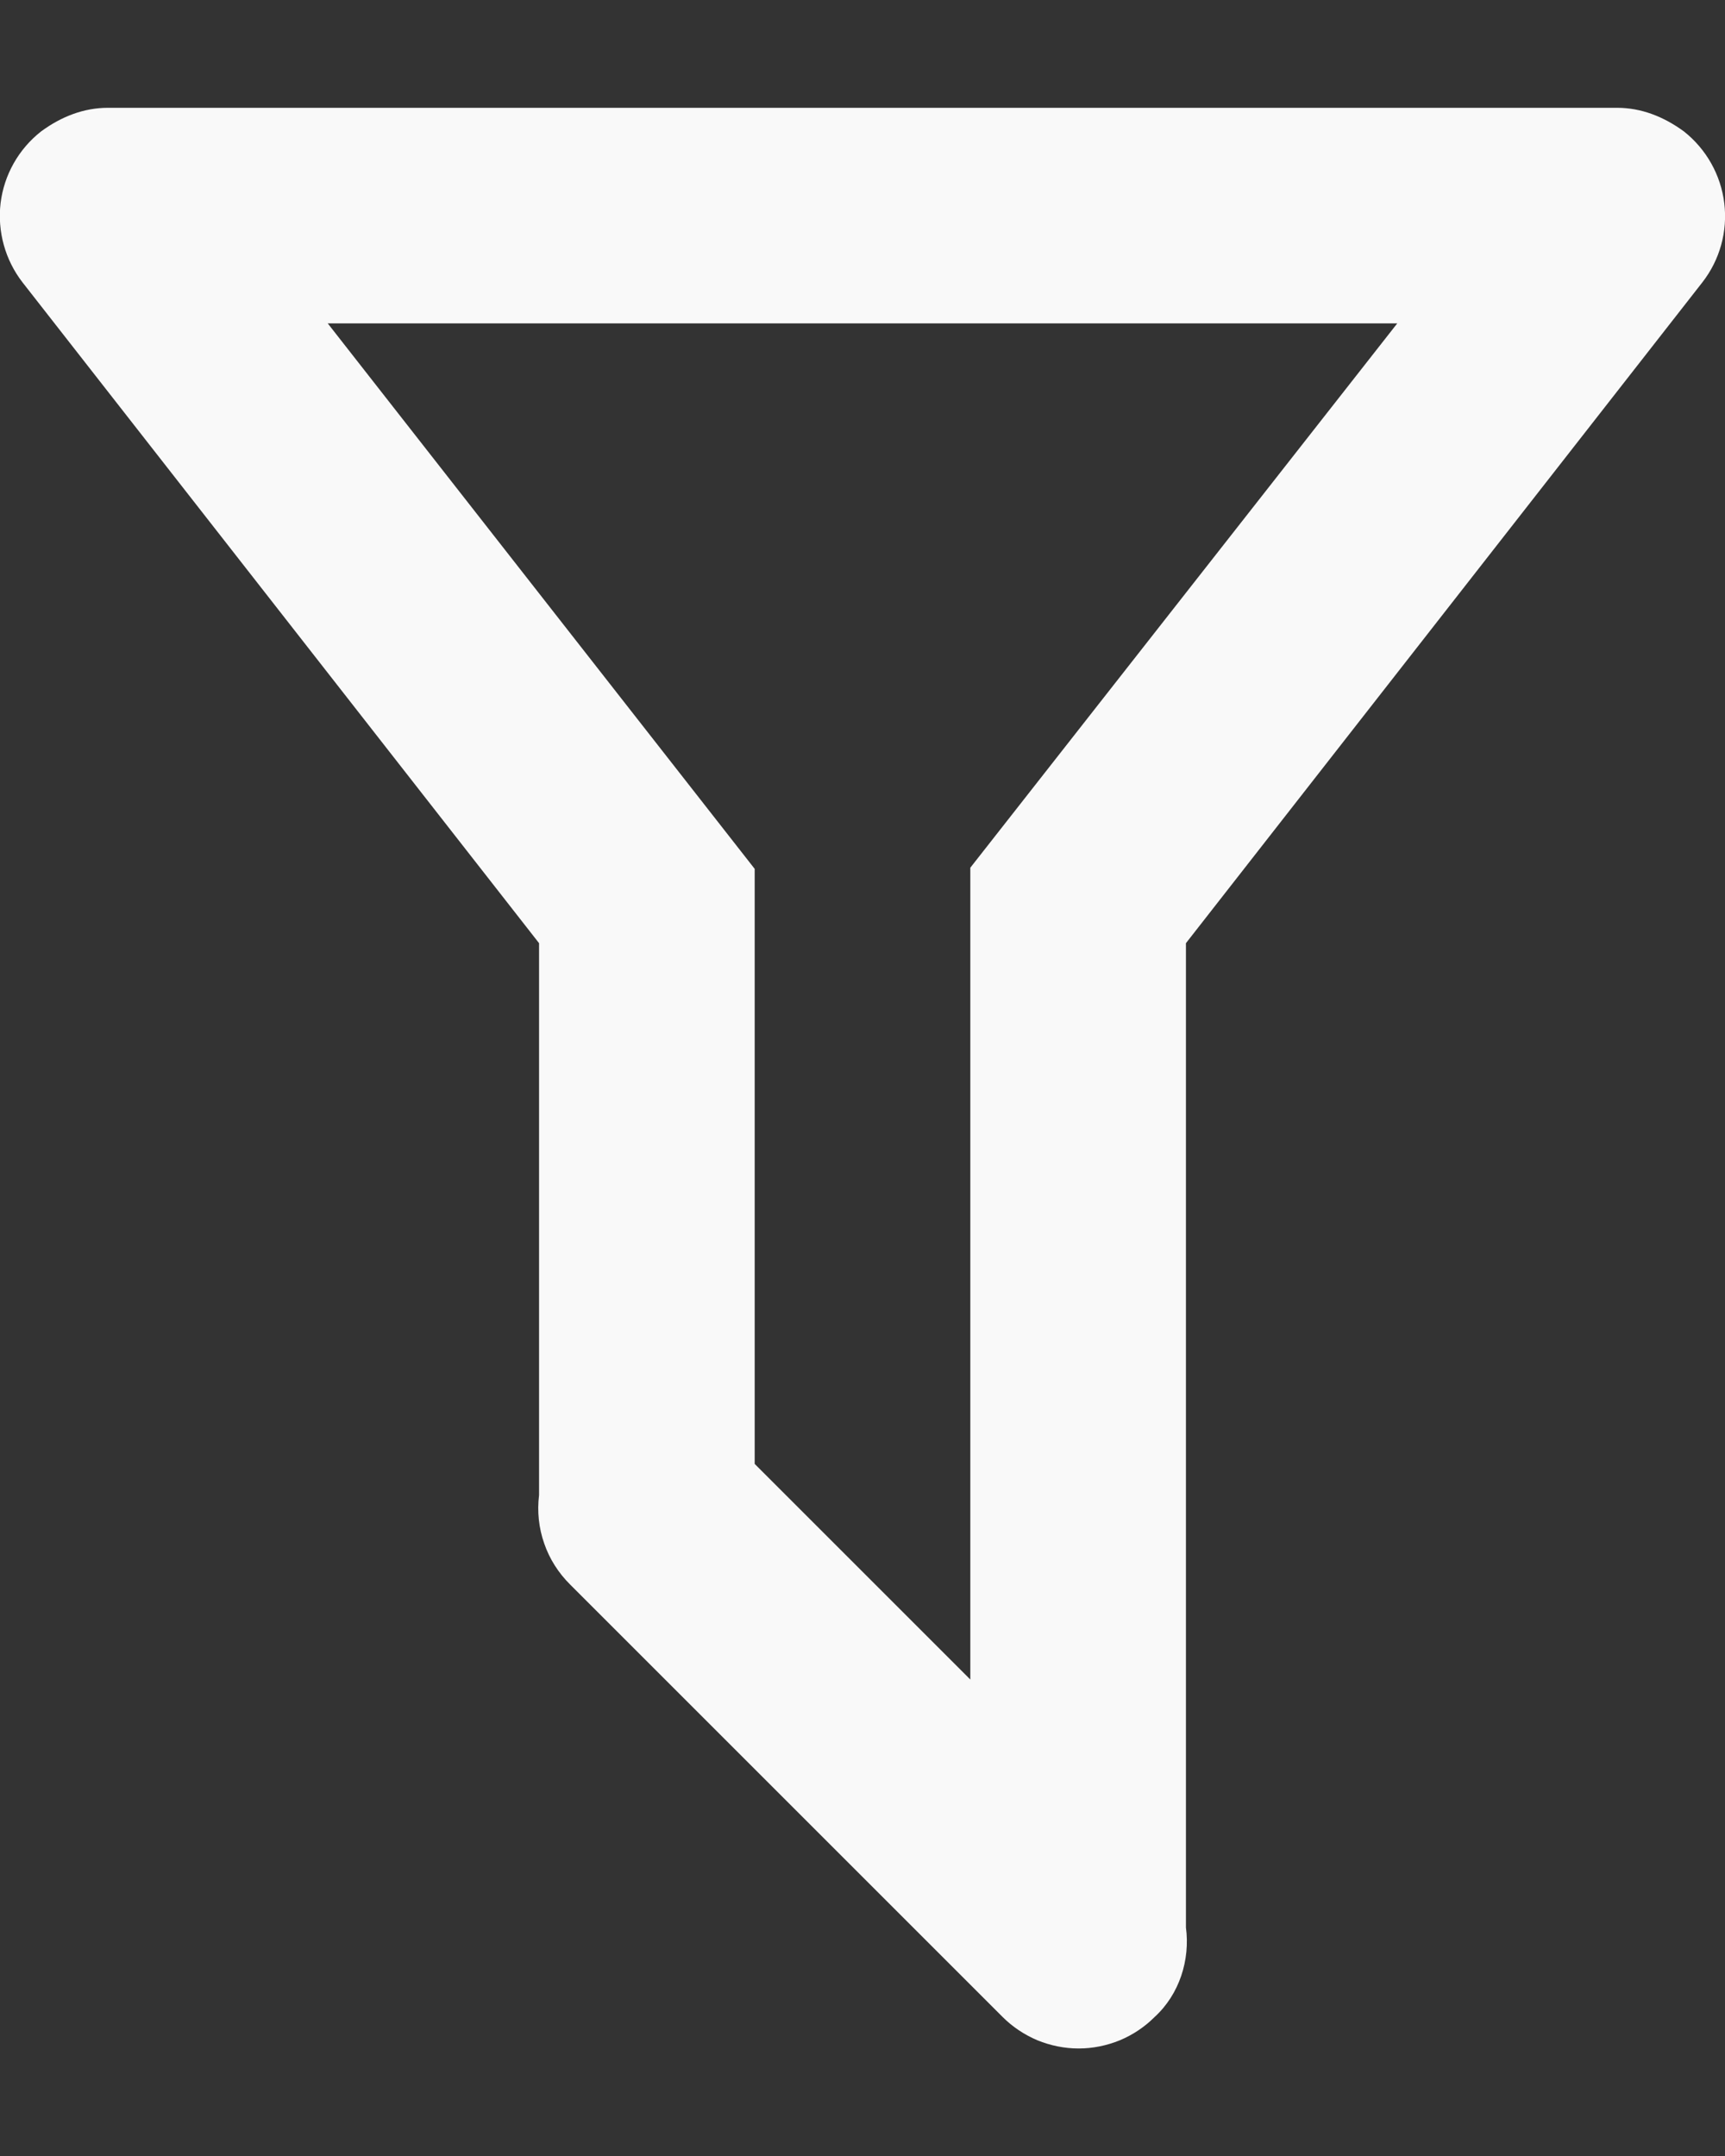 <svg width="12" height="15" viewBox="0 0 12 15" fill="none" xmlns="http://www.w3.org/2000/svg">
<rect x="0" y="0" width="12" height="15" fill="#333333" stroke="none"/>
<path d="M8.25 13.41C8.28 13.635 8.205 13.875 8.032 14.033C7.963 14.102 7.881 14.157 7.79 14.195C7.699 14.232 7.602 14.252 7.504 14.252C7.405 14.252 7.308 14.232 7.217 14.195C7.127 14.157 7.044 14.102 6.975 14.033L3.967 11.025C3.886 10.945 3.823 10.847 3.786 10.739C3.748 10.631 3.736 10.516 3.75 10.402V6.562L0.157 1.965C0.036 1.809 -0.019 1.61 0.004 1.414C0.028 1.217 0.129 1.038 0.285 0.915C0.427 0.81 0.585 0.75 0.75 0.75H11.25C11.415 0.75 11.572 0.81 11.715 0.915C11.87 1.038 11.971 1.217 11.995 1.414C12.019 1.61 11.964 1.809 11.842 1.965L8.25 6.562V13.41ZM2.28 2.25L5.25 6.045V10.185L6.75 11.685V6.037L9.72 2.25H2.28Z" fill="#F9F9F9"/>
</svg>
